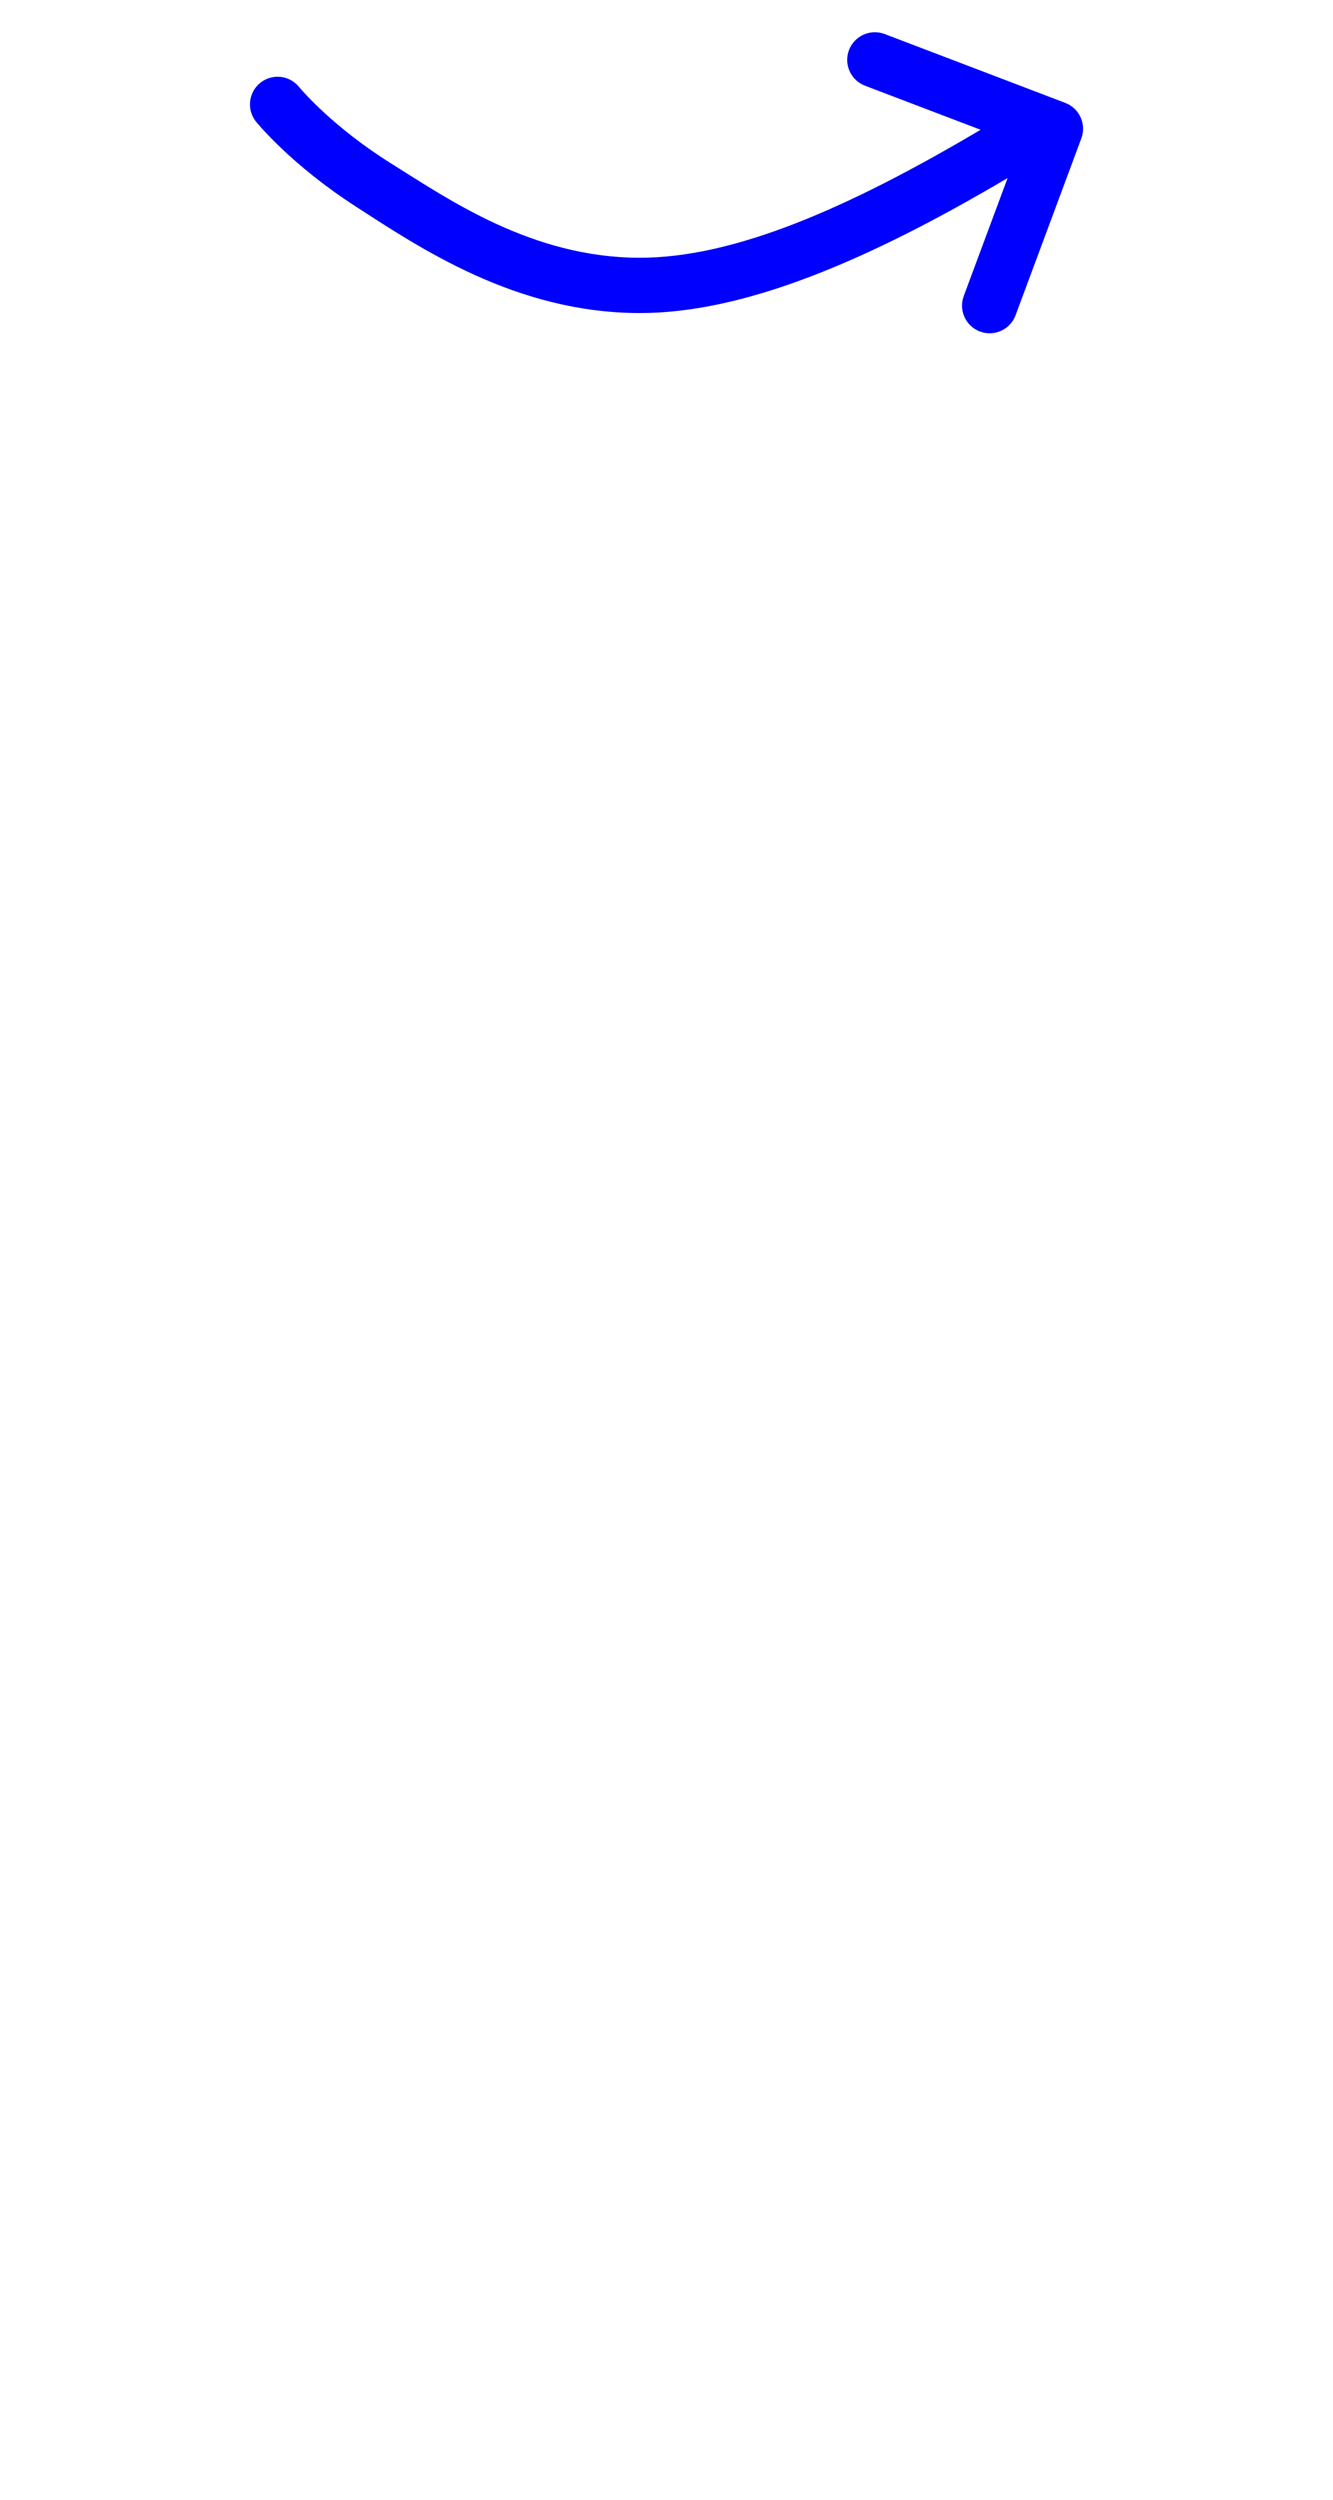     <svg xmlns="http://www.w3.org/2000/svg" viewBox="0 130 80 150">
      <path fill="none" d="M0 0h80v150H0z"/>
      <path fill="blue" d="m64.896 138.304-3.947 10.615c-.32.859-1.275 1.296-2.133.976-.859-.32-1.296-1.274-.976-2.133l0.0 0 2.632-7.079c-8.401 4.967-15.84 8.126-22.131 8.102-7.394-.024-13.136-3.903-16.999-6.399-3.869-2.5-5.892-4.984-5.971-5.078-.576-.712-.467-1.756.244-2.333.309-.251.681-.371 1.049-.37.481.002.958.212 1.284.614l-0.0 0.0.007.008c.151.184 2.056 2.417 5.515 4.581 3.464 2.166 8.451 5.637 14.881 5.659 5.667.017 12.503-2.942 20.499-7.68l-6.937-2.644c-.856-.326-1.286-1.285-.959-2.141.253-.663.886-1.07 1.557-1.068.194.001.392.036.585.109l10.837 4.132c.851.325 1.281 1.275.964 2.128z"/>
    </svg>
